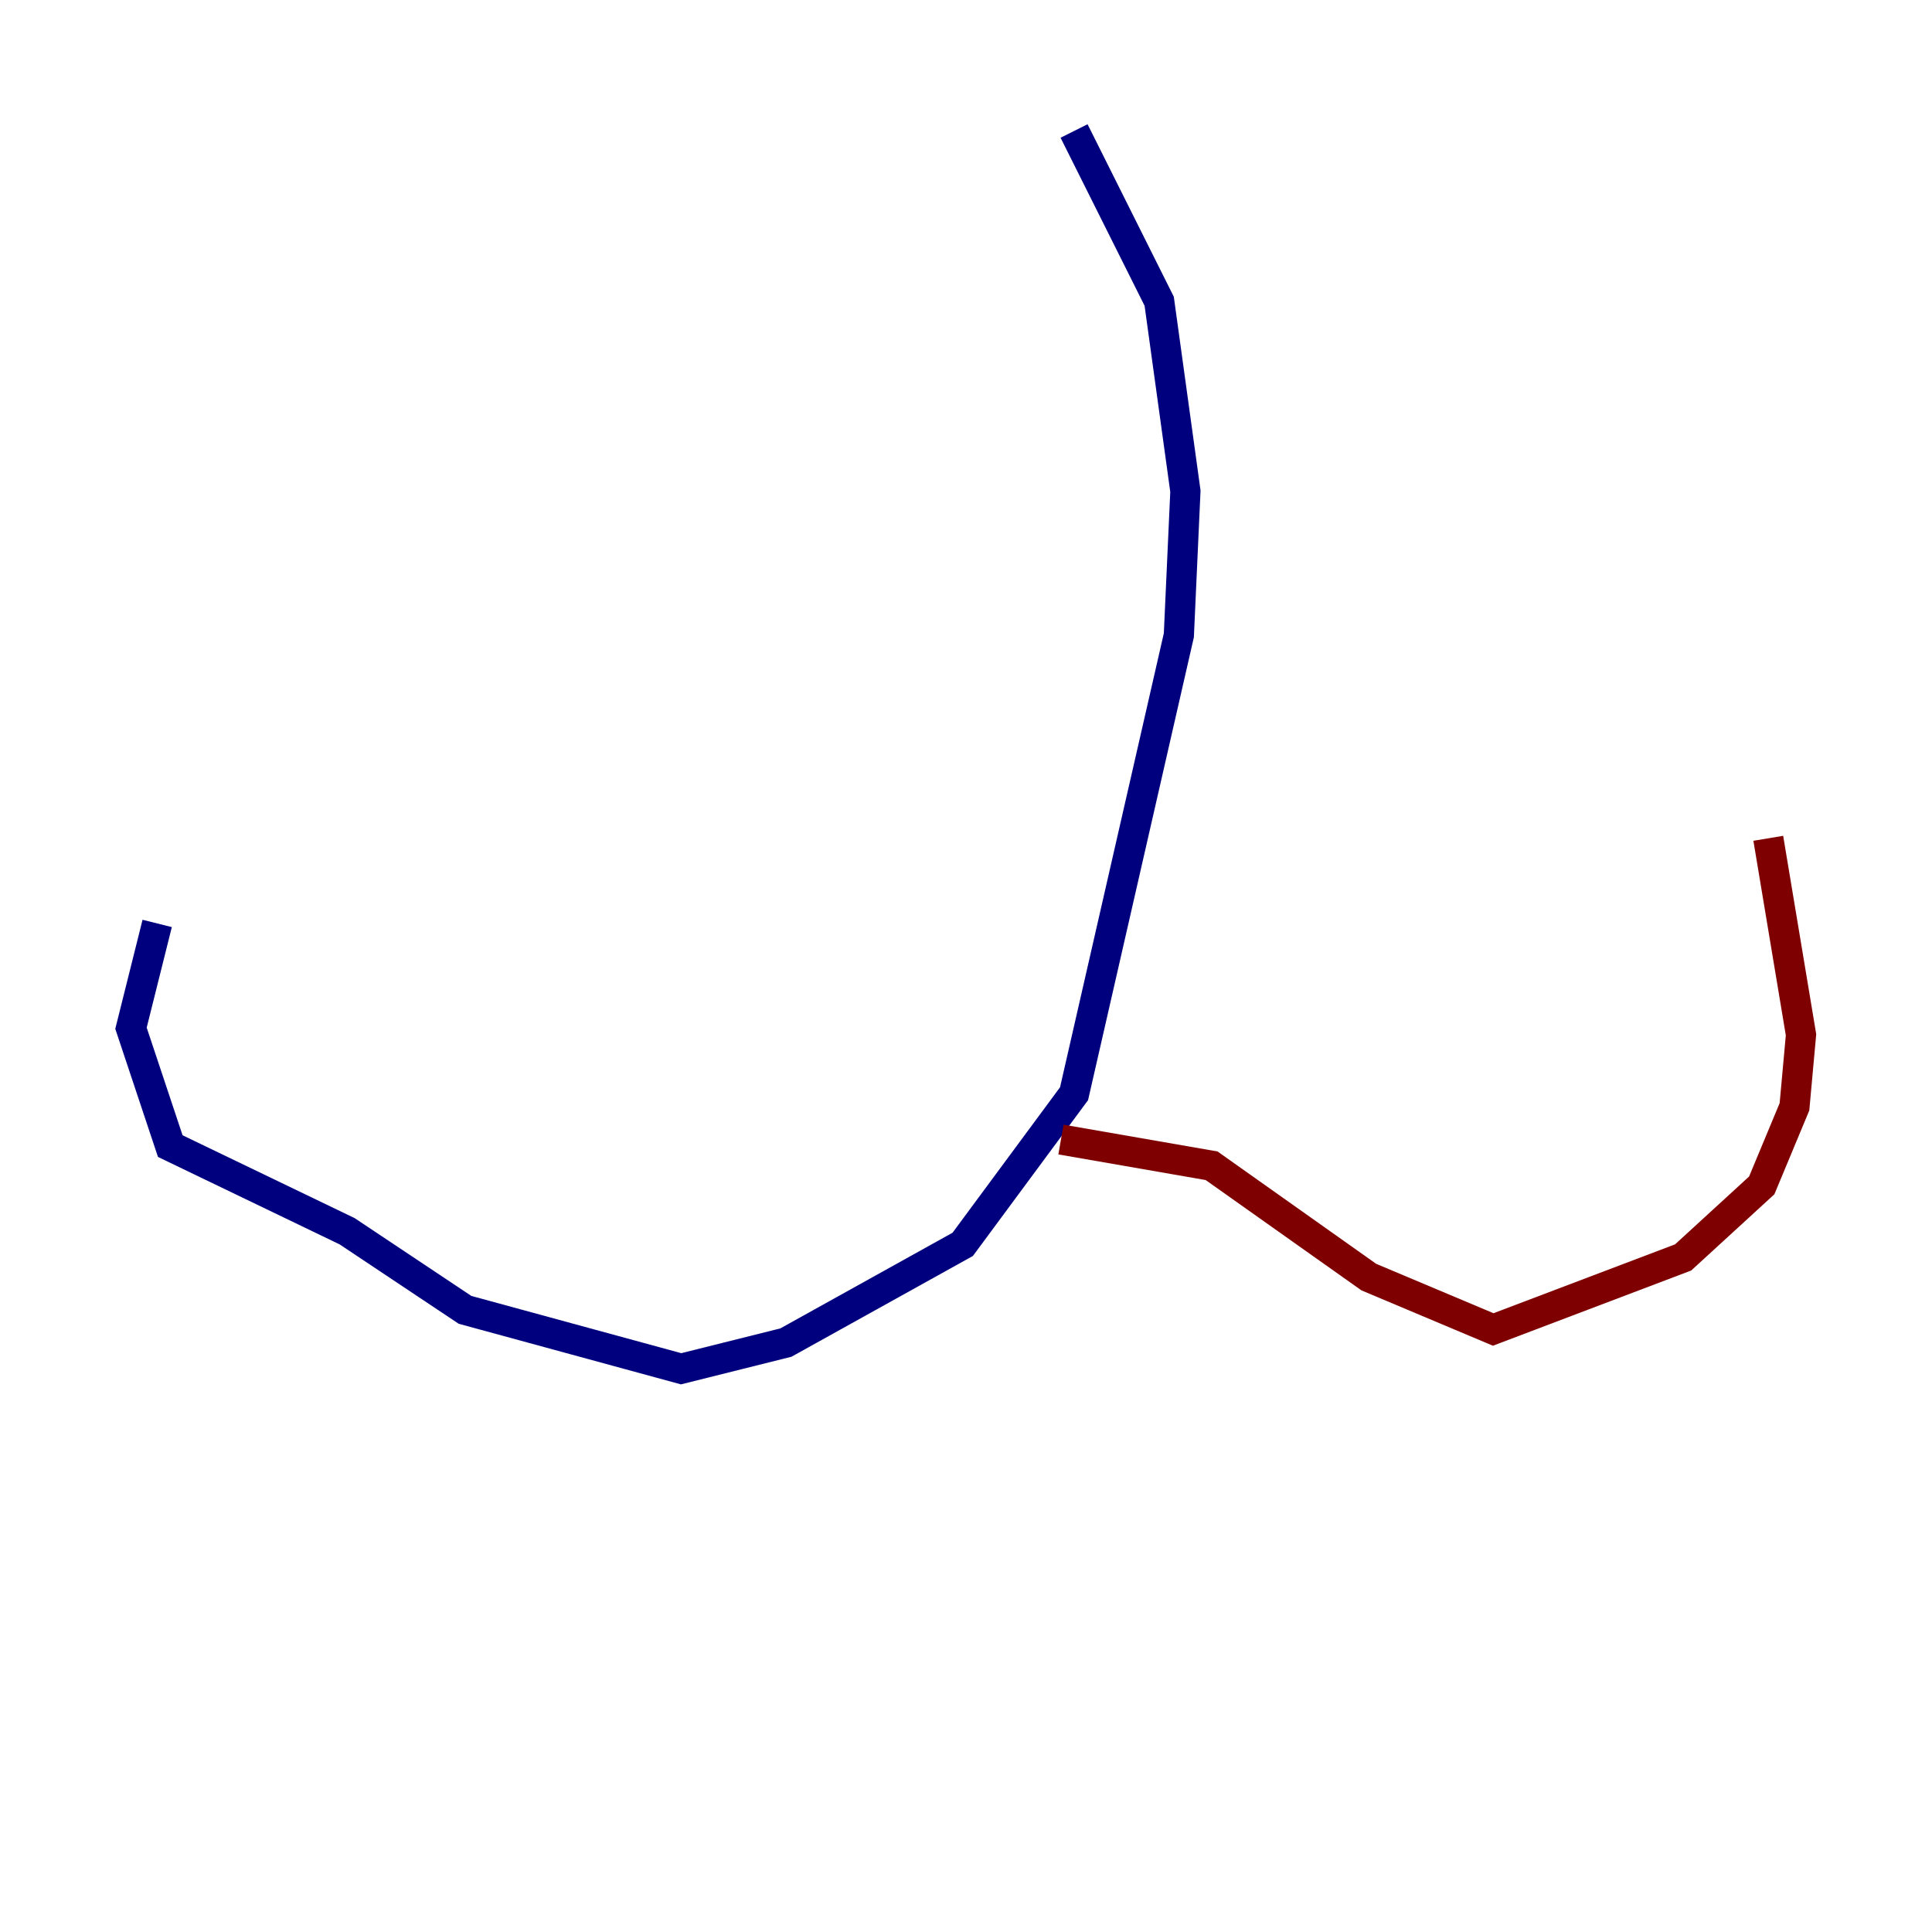 <?xml version="1.0" encoding="utf-8" ?>
<svg baseProfile="tiny" height="128" version="1.2" viewBox="0,0,128,128" width="128" xmlns="http://www.w3.org/2000/svg" xmlns:ev="http://www.w3.org/2001/xml-events" xmlns:xlink="http://www.w3.org/1999/xlink"><defs /><polyline fill="none" points="71.159,8.678 76.8,19.959 78.536,32.542 78.102,42.088 71.159,72.461 63.783,82.441 52.068,88.949 45.125,90.685 30.807,86.78 22.997,81.573 11.281,75.932 8.678,68.122 10.414,61.18" stroke="#00007f" stroke-width="2" /><polyline fill="none" points="70.291,75.498 80.271,77.234 90.685,84.61 98.929,88.081 111.512,83.308 116.719,78.536 118.888,73.329 119.322,68.556 117.153,55.539" stroke="#7f0000" stroke-width="2" /></svg>